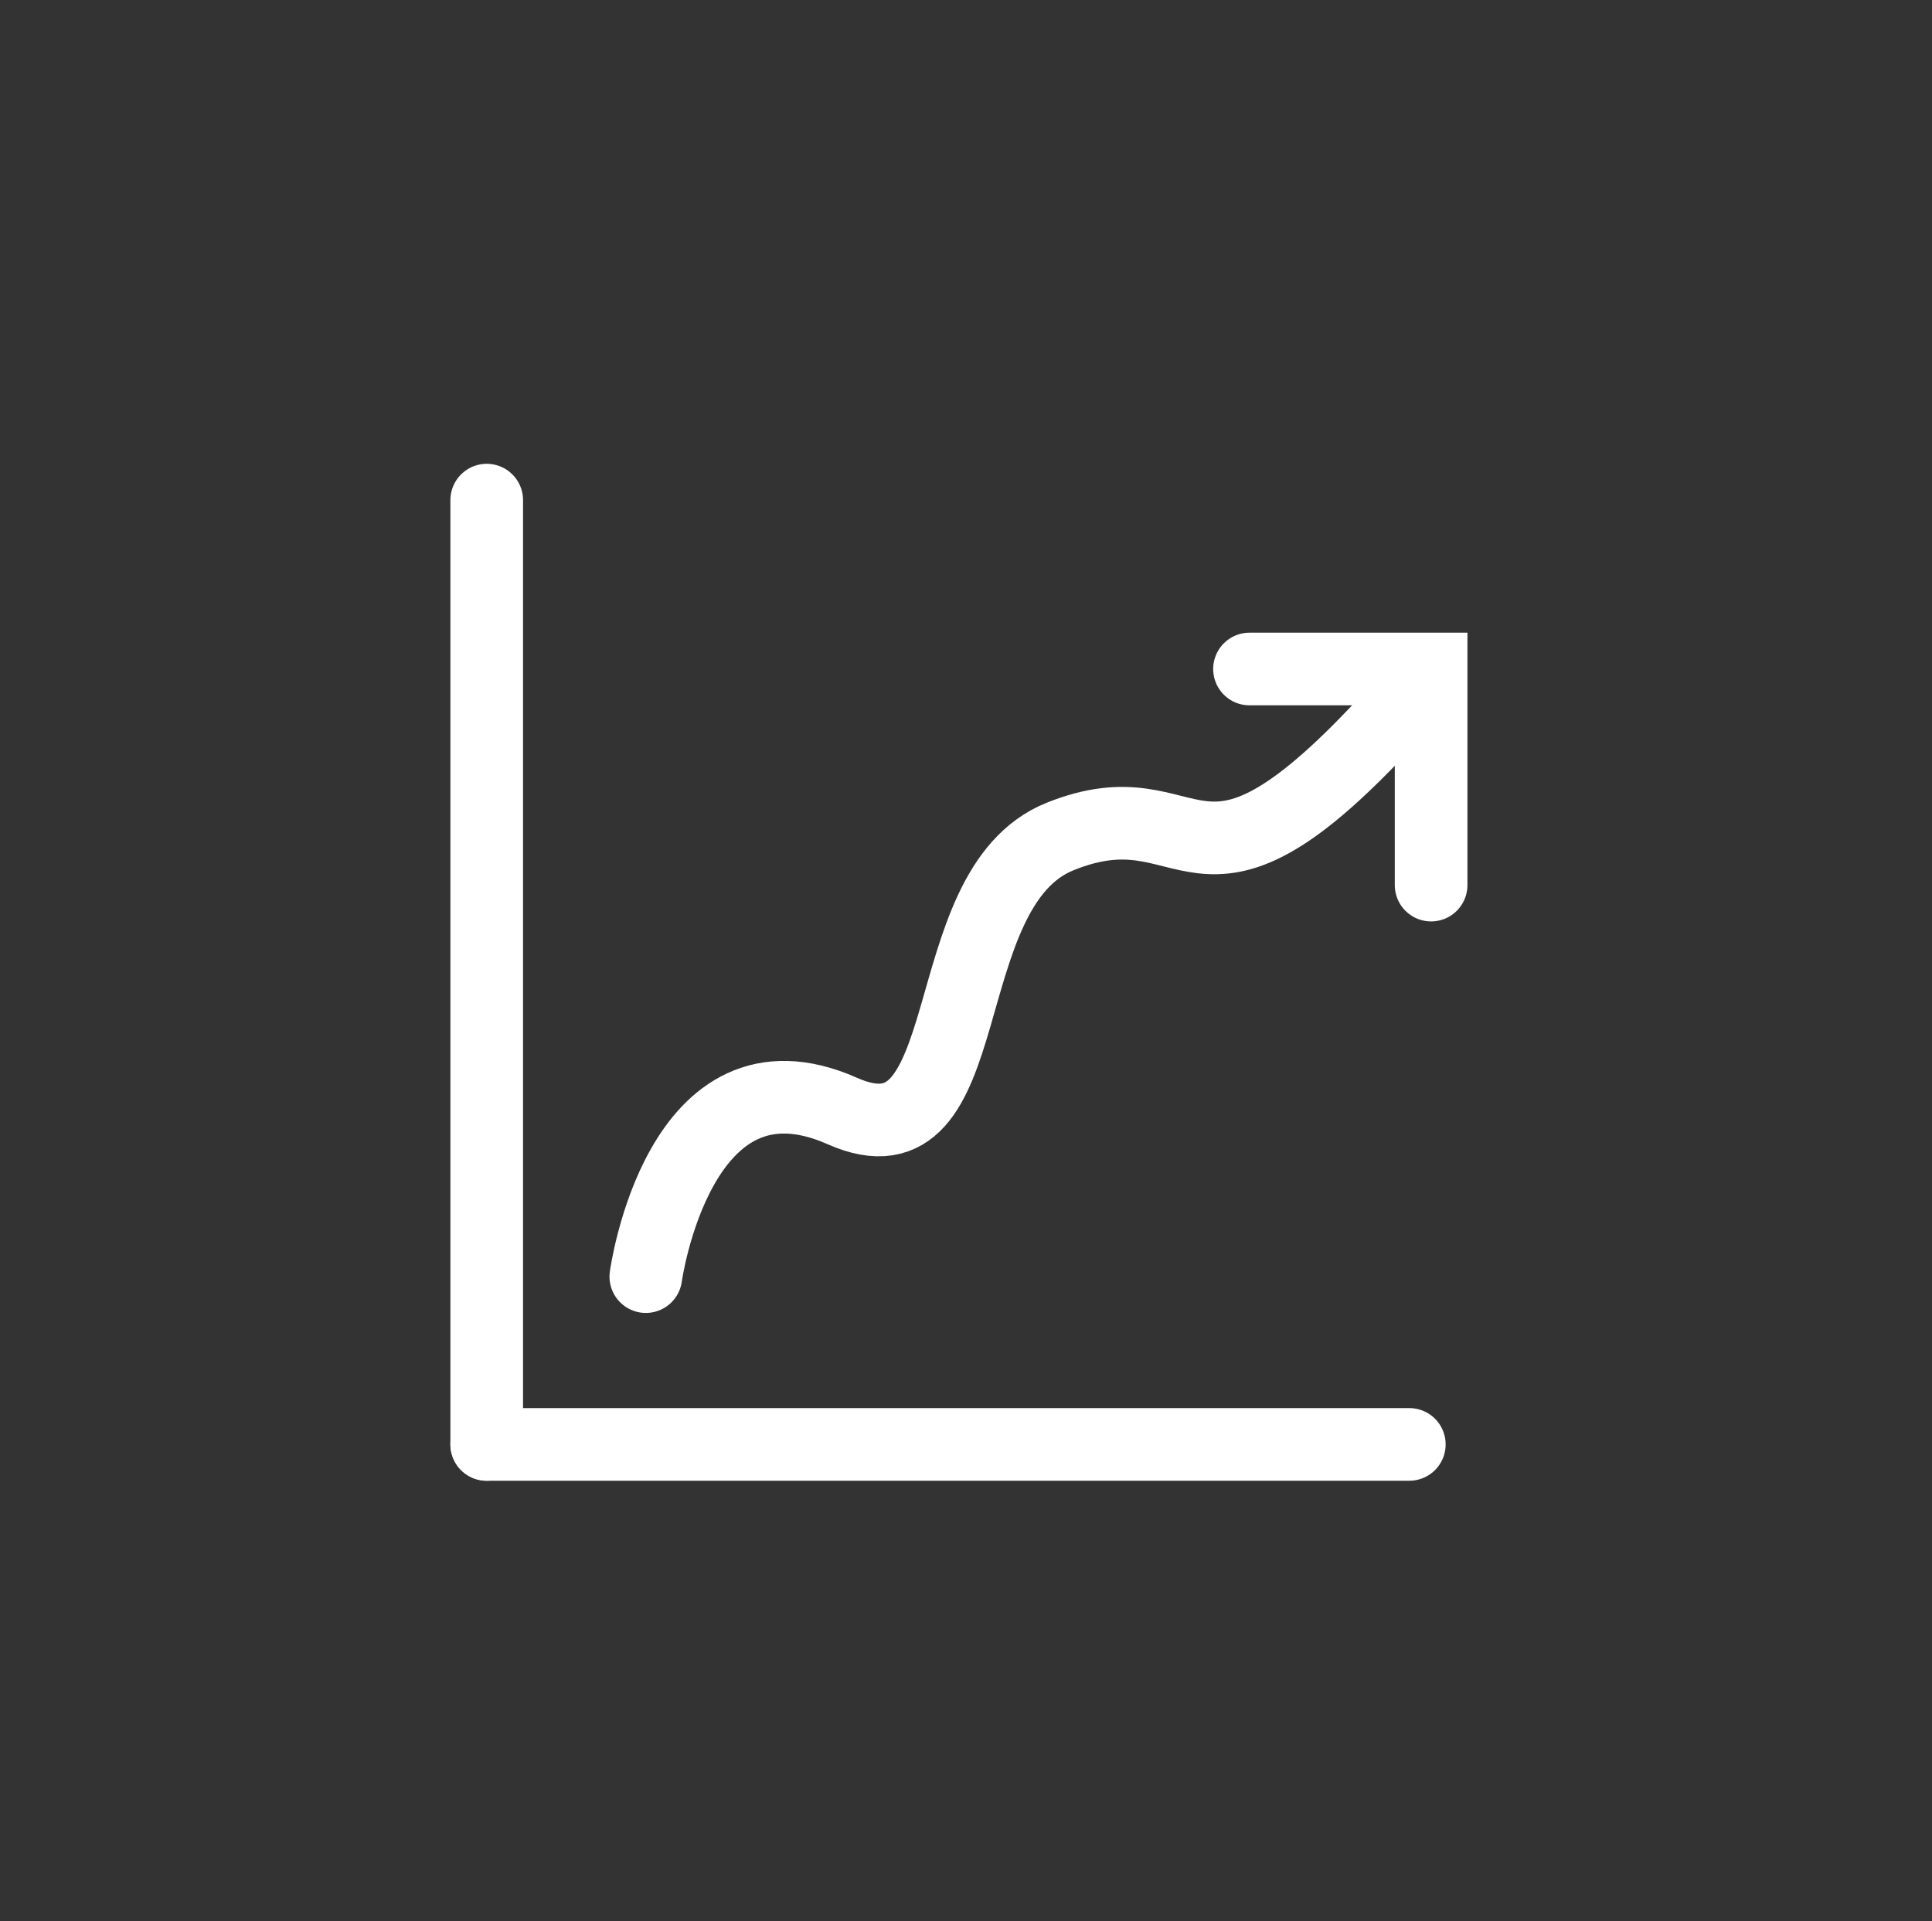 <svg id="Layer_1" data-name="Layer 1" xmlns="http://www.w3.org/2000/svg" viewBox="0 0 53.19 52.9"><rect x="0" y="0" width="53.19" height="52.9" fill="#333333" stroke="none"/><defs><style>.cls-1{fill:none;stroke:#fff;stroke-linecap:round;stroke-miterlimit:10;stroke-width:2px;}</style></defs><title>graph-line</title><line class="cls-1" x1="13.4" y1="13.77" x2="13.4" y2="39.77"/><line class="cls-1" x1="38.8" y1="39.77" x2="13.4" y2="39.77"/><path class="cls-1" d="M17.78,35.15s.9-6.56,5.41-4.56c3.9,1.73,2.4-6.12,6-7.56,3.78-1.52,3.62,2.59,8.89-3.06"/><polyline class="cls-1" points="34.4 18.42 39.4 18.42 39.4 24.37"/></svg>